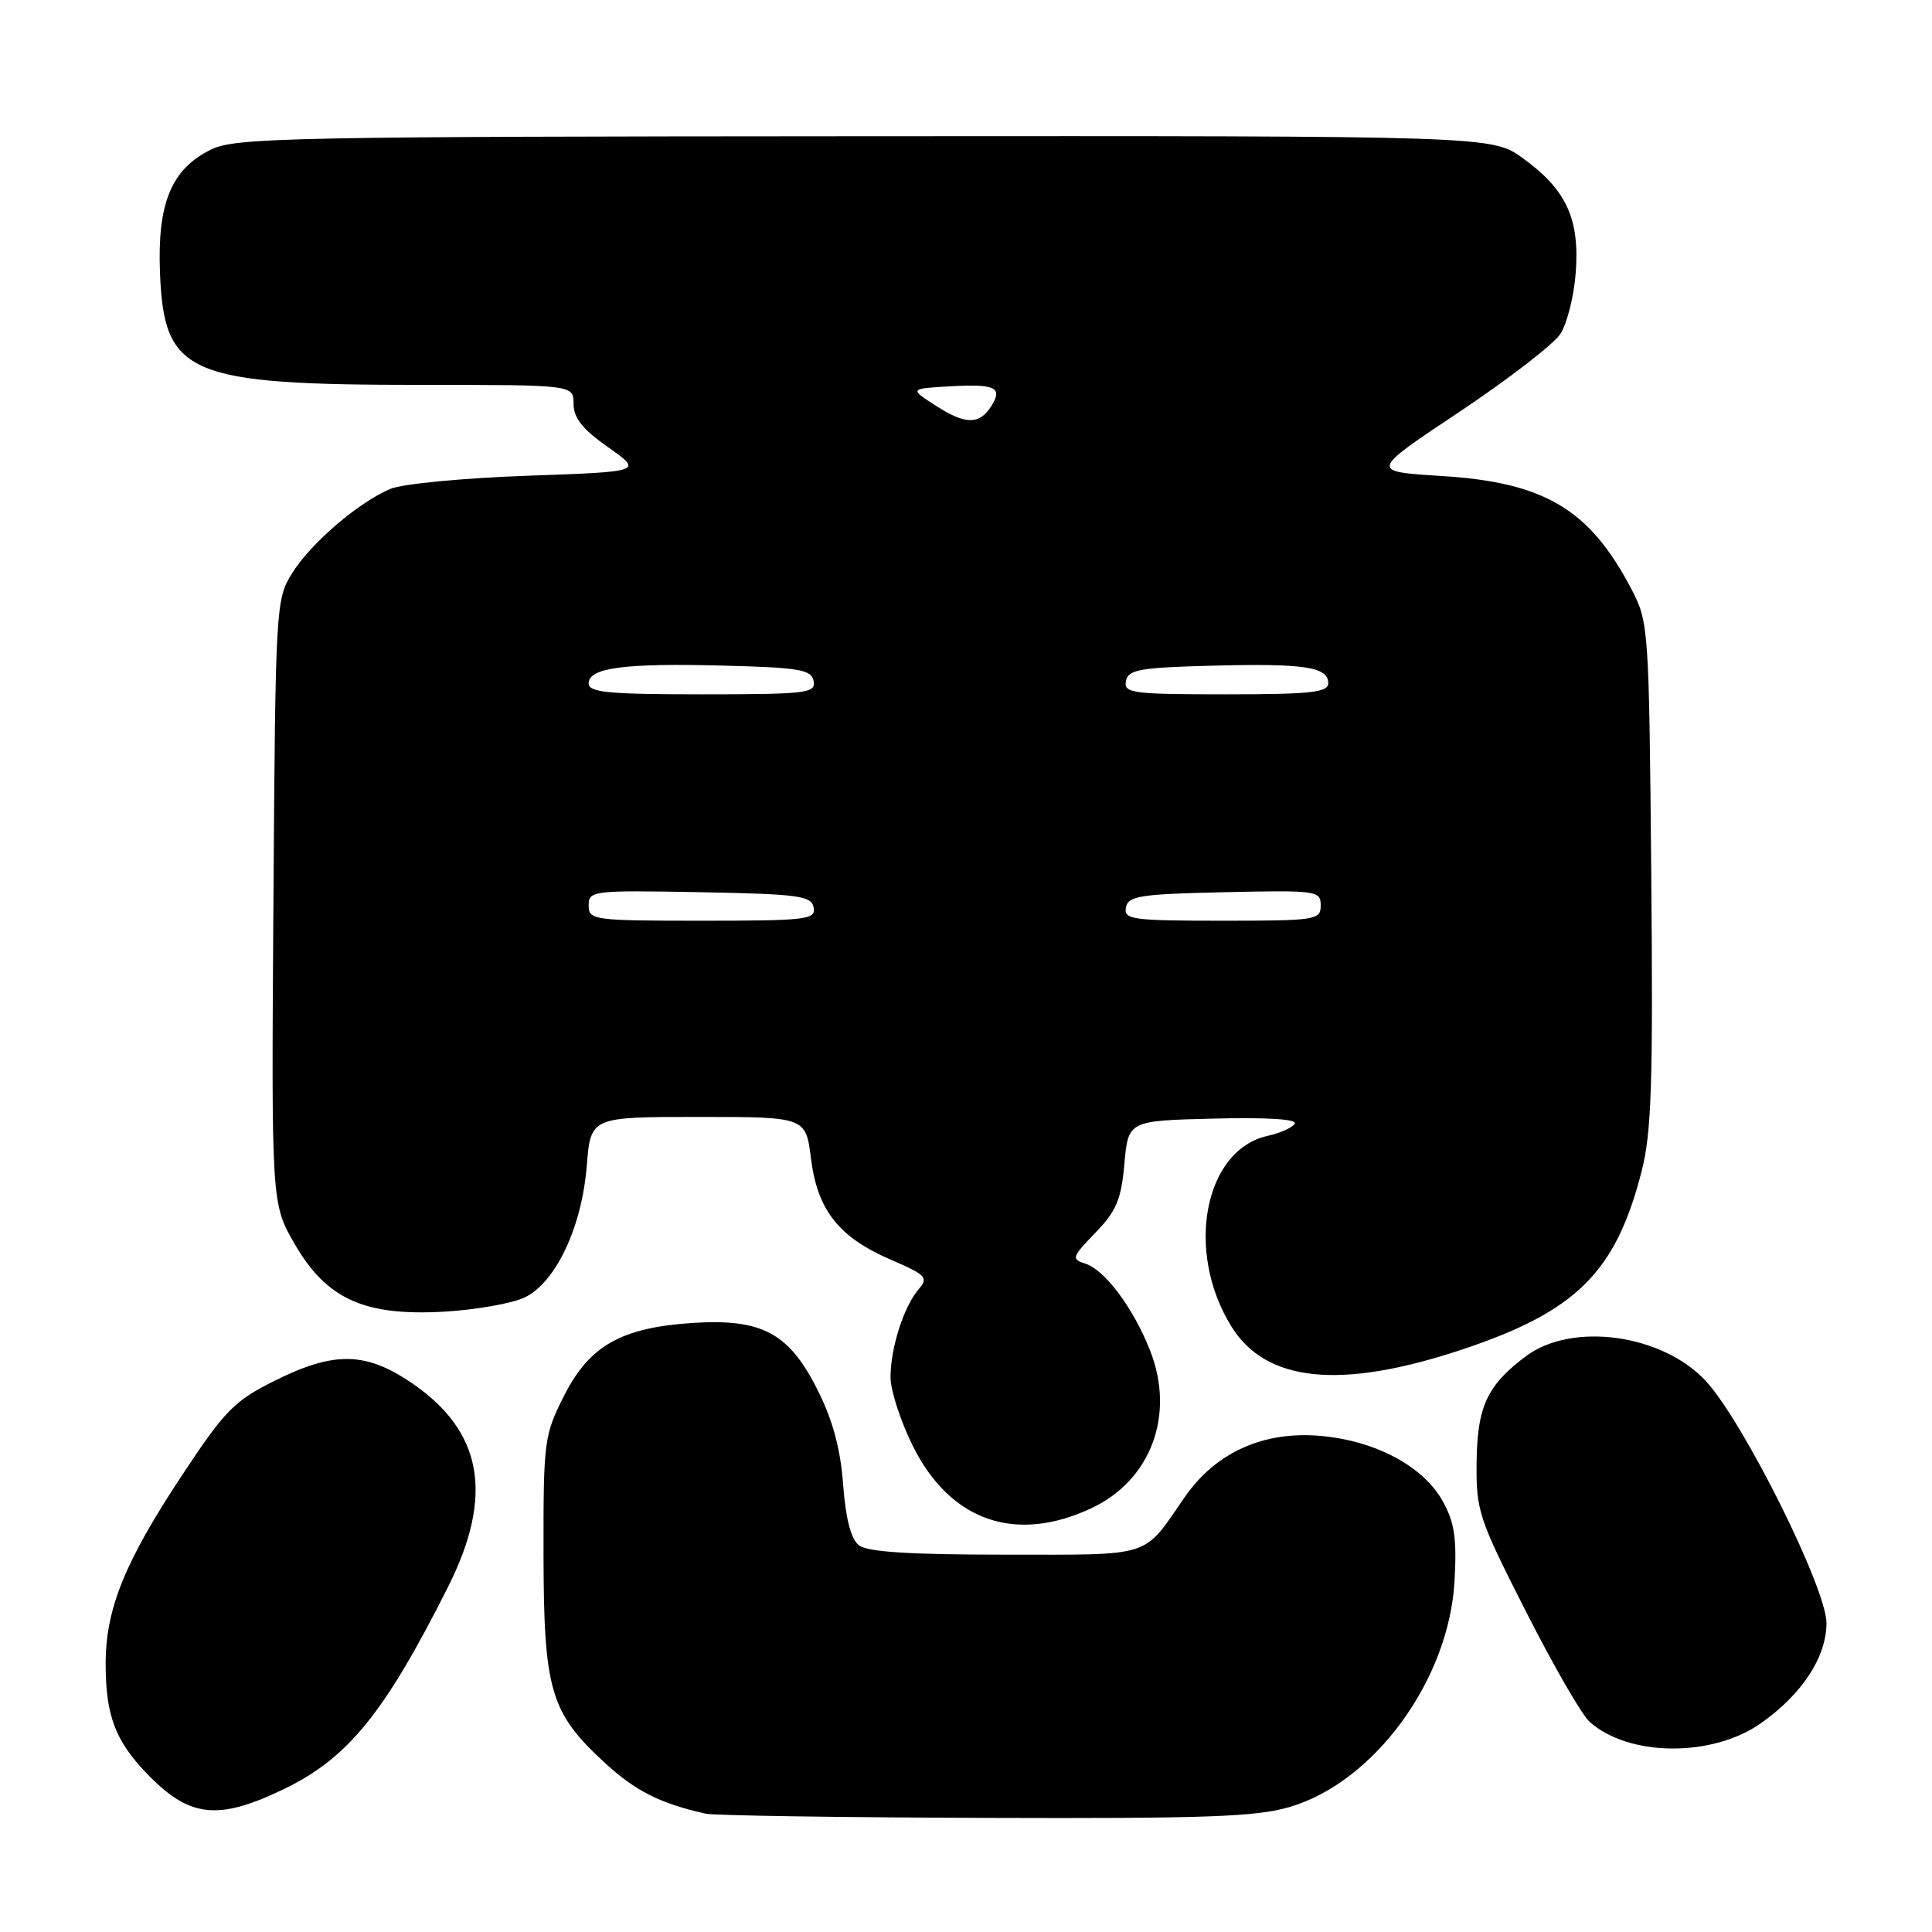 <?xml version="1.0" encoding="UTF-8" standalone="no"?>
<!DOCTYPE svg PUBLIC "-//W3C//DTD SVG 1.1//EN" "http://www.w3.org/Graphics/SVG/1.1/DTD/svg11.dtd" >
<svg xmlns="http://www.w3.org/2000/svg" xmlns:xlink="http://www.w3.org/1999/xlink" version="1.1" viewBox="0 0 256 256">
 <g >
 <path fill="currentColor"
d=" M 170.94 239.42 C 182.13 236.10 191.98 222.60 192.73 209.55 C 193.05 203.94 192.74 201.78 191.22 199.00 C 188.67 194.34 182.35 190.93 175.04 190.27 C 167.44 189.58 161.08 192.44 156.98 198.38 C 151.36 206.51 152.96 206.00 133.19 206.00 C 120.45 206.00 114.93 205.64 113.80 204.75 C 112.75 203.92 112.06 201.23 111.72 196.73 C 111.38 192.02 110.35 188.20 108.36 184.23 C 104.58 176.65 101.00 174.72 91.88 175.29 C 82.35 175.90 78.12 178.28 74.75 184.93 C 72.10 190.17 72.00 190.90 72.02 205.93 C 72.05 224.01 72.91 226.94 80.18 233.62 C 84.22 237.33 87.49 238.97 93.50 240.32 C 94.60 240.57 111.28 240.82 130.57 240.88 C 159.82 240.98 166.52 240.74 170.94 239.42 Z  M 37.50 237.12 C 46.07 233.02 50.92 227.06 59.37 210.27 C 65.47 198.14 63.96 189.65 54.55 183.25 C 48.45 179.10 44.25 179.03 36.37 182.97 C 31.02 185.64 29.78 186.91 24.11 195.50 C 16.53 206.95 14.00 213.20 14.00 220.45 C 14.00 227.21 15.24 230.57 19.31 234.85 C 25.02 240.84 28.76 241.31 37.50 237.12 Z  M 233.31 228.35 C 238.76 224.52 241.99 219.61 242.02 215.10 C 242.06 210.52 230.97 188.28 226.00 182.96 C 220.23 176.77 208.31 175.14 202.20 179.70 C 197.07 183.53 195.75 186.36 195.66 193.66 C 195.58 200.18 195.89 201.12 202.18 213.50 C 205.80 220.65 209.61 227.25 210.64 228.16 C 215.81 232.78 226.87 232.88 233.31 228.35 Z  M 144.63 199.84 C 152.52 196.13 155.74 187.47 152.40 178.97 C 150.18 173.32 146.41 168.27 143.81 167.44 C 141.93 166.84 142.02 166.58 145.14 163.35 C 147.92 160.48 148.57 158.95 148.99 154.20 C 149.50 148.50 149.50 148.50 160.83 148.22 C 167.86 148.04 171.93 148.30 171.57 148.89 C 171.24 149.42 169.64 150.14 168.00 150.50 C 159.57 152.35 156.99 165.78 163.15 175.74 C 167.73 183.16 177.60 184.17 193.61 178.86 C 208.84 173.81 214.09 168.62 217.52 155.21 C 218.84 150.08 219.05 143.52 218.80 115.78 C 218.50 83.03 218.46 82.43 216.14 78.00 C 210.61 67.46 204.64 63.91 191.00 63.07 C 181.50 62.48 181.50 62.48 193.31 54.62 C 199.80 50.29 205.85 45.63 206.75 44.26 C 207.65 42.88 208.58 39.18 208.80 36.04 C 209.31 28.97 207.53 25.12 201.81 20.98 C 197.70 18.00 197.70 18.00 114.60 18.05 C 38.45 18.09 31.21 18.24 28.00 19.80 C 22.71 22.37 20.83 26.90 21.20 36.17 C 21.74 49.68 24.84 51.00 56.05 51.00 C 76.00 51.00 76.00 51.00 76.00 53.52 C 76.00 55.38 77.20 56.89 80.59 59.27 C 85.18 62.50 85.18 62.50 69.84 63.04 C 61.39 63.34 53.24 64.12 51.70 64.79 C 47.42 66.62 41.17 72.00 38.71 75.95 C 36.54 79.44 36.50 80.22 36.23 119.50 C 35.96 159.50 35.96 159.50 39.05 164.84 C 43.29 172.16 48.29 174.41 58.91 173.80 C 63.09 173.55 67.85 172.71 69.50 171.93 C 73.63 169.96 77.10 162.62 77.75 154.48 C 78.27 148.00 78.27 148.00 92.52 148.00 C 106.77 148.00 106.77 148.00 107.46 153.51 C 108.31 160.36 111.16 163.96 118.07 166.93 C 122.71 168.93 123.05 169.29 121.74 170.82 C 119.76 173.10 118.00 178.61 118.00 182.49 C 118.00 184.24 119.34 188.36 120.97 191.63 C 125.93 201.56 134.58 204.56 144.63 199.84 Z  M 78.00 119.97 C 78.00 118.02 78.51 117.96 92.74 118.22 C 105.85 118.47 107.51 118.69 107.81 120.25 C 108.12 121.85 106.89 122.00 93.07 122.00 C 78.60 122.00 78.00 121.92 78.00 119.97 Z  M 149.19 120.25 C 149.48 118.71 151.06 118.47 162.26 118.22 C 174.49 117.95 175.00 118.02 175.00 119.97 C 175.00 121.91 174.40 122.00 161.93 122.00 C 150.01 122.00 148.88 121.84 149.19 120.25 Z  M 78.00 90.55 C 78.00 88.47 82.73 87.85 95.99 88.20 C 105.99 88.46 107.52 88.73 107.81 90.25 C 108.12 91.85 106.89 92.00 93.07 92.00 C 80.55 92.00 78.00 91.75 78.00 90.55 Z  M 149.19 90.25 C 149.48 88.73 150.98 88.46 160.51 88.21 C 172.82 87.88 176.00 88.36 176.00 90.52 C 176.00 91.75 173.75 92.00 162.43 92.00 C 150.04 92.00 148.88 91.85 149.19 90.25 Z  M 124.00 53.76 C 120.50 51.50 120.50 51.50 125.86 51.19 C 131.88 50.85 132.91 51.34 131.36 53.80 C 129.78 56.30 127.92 56.29 124.00 53.76 Z "/>
</g>
</svg>